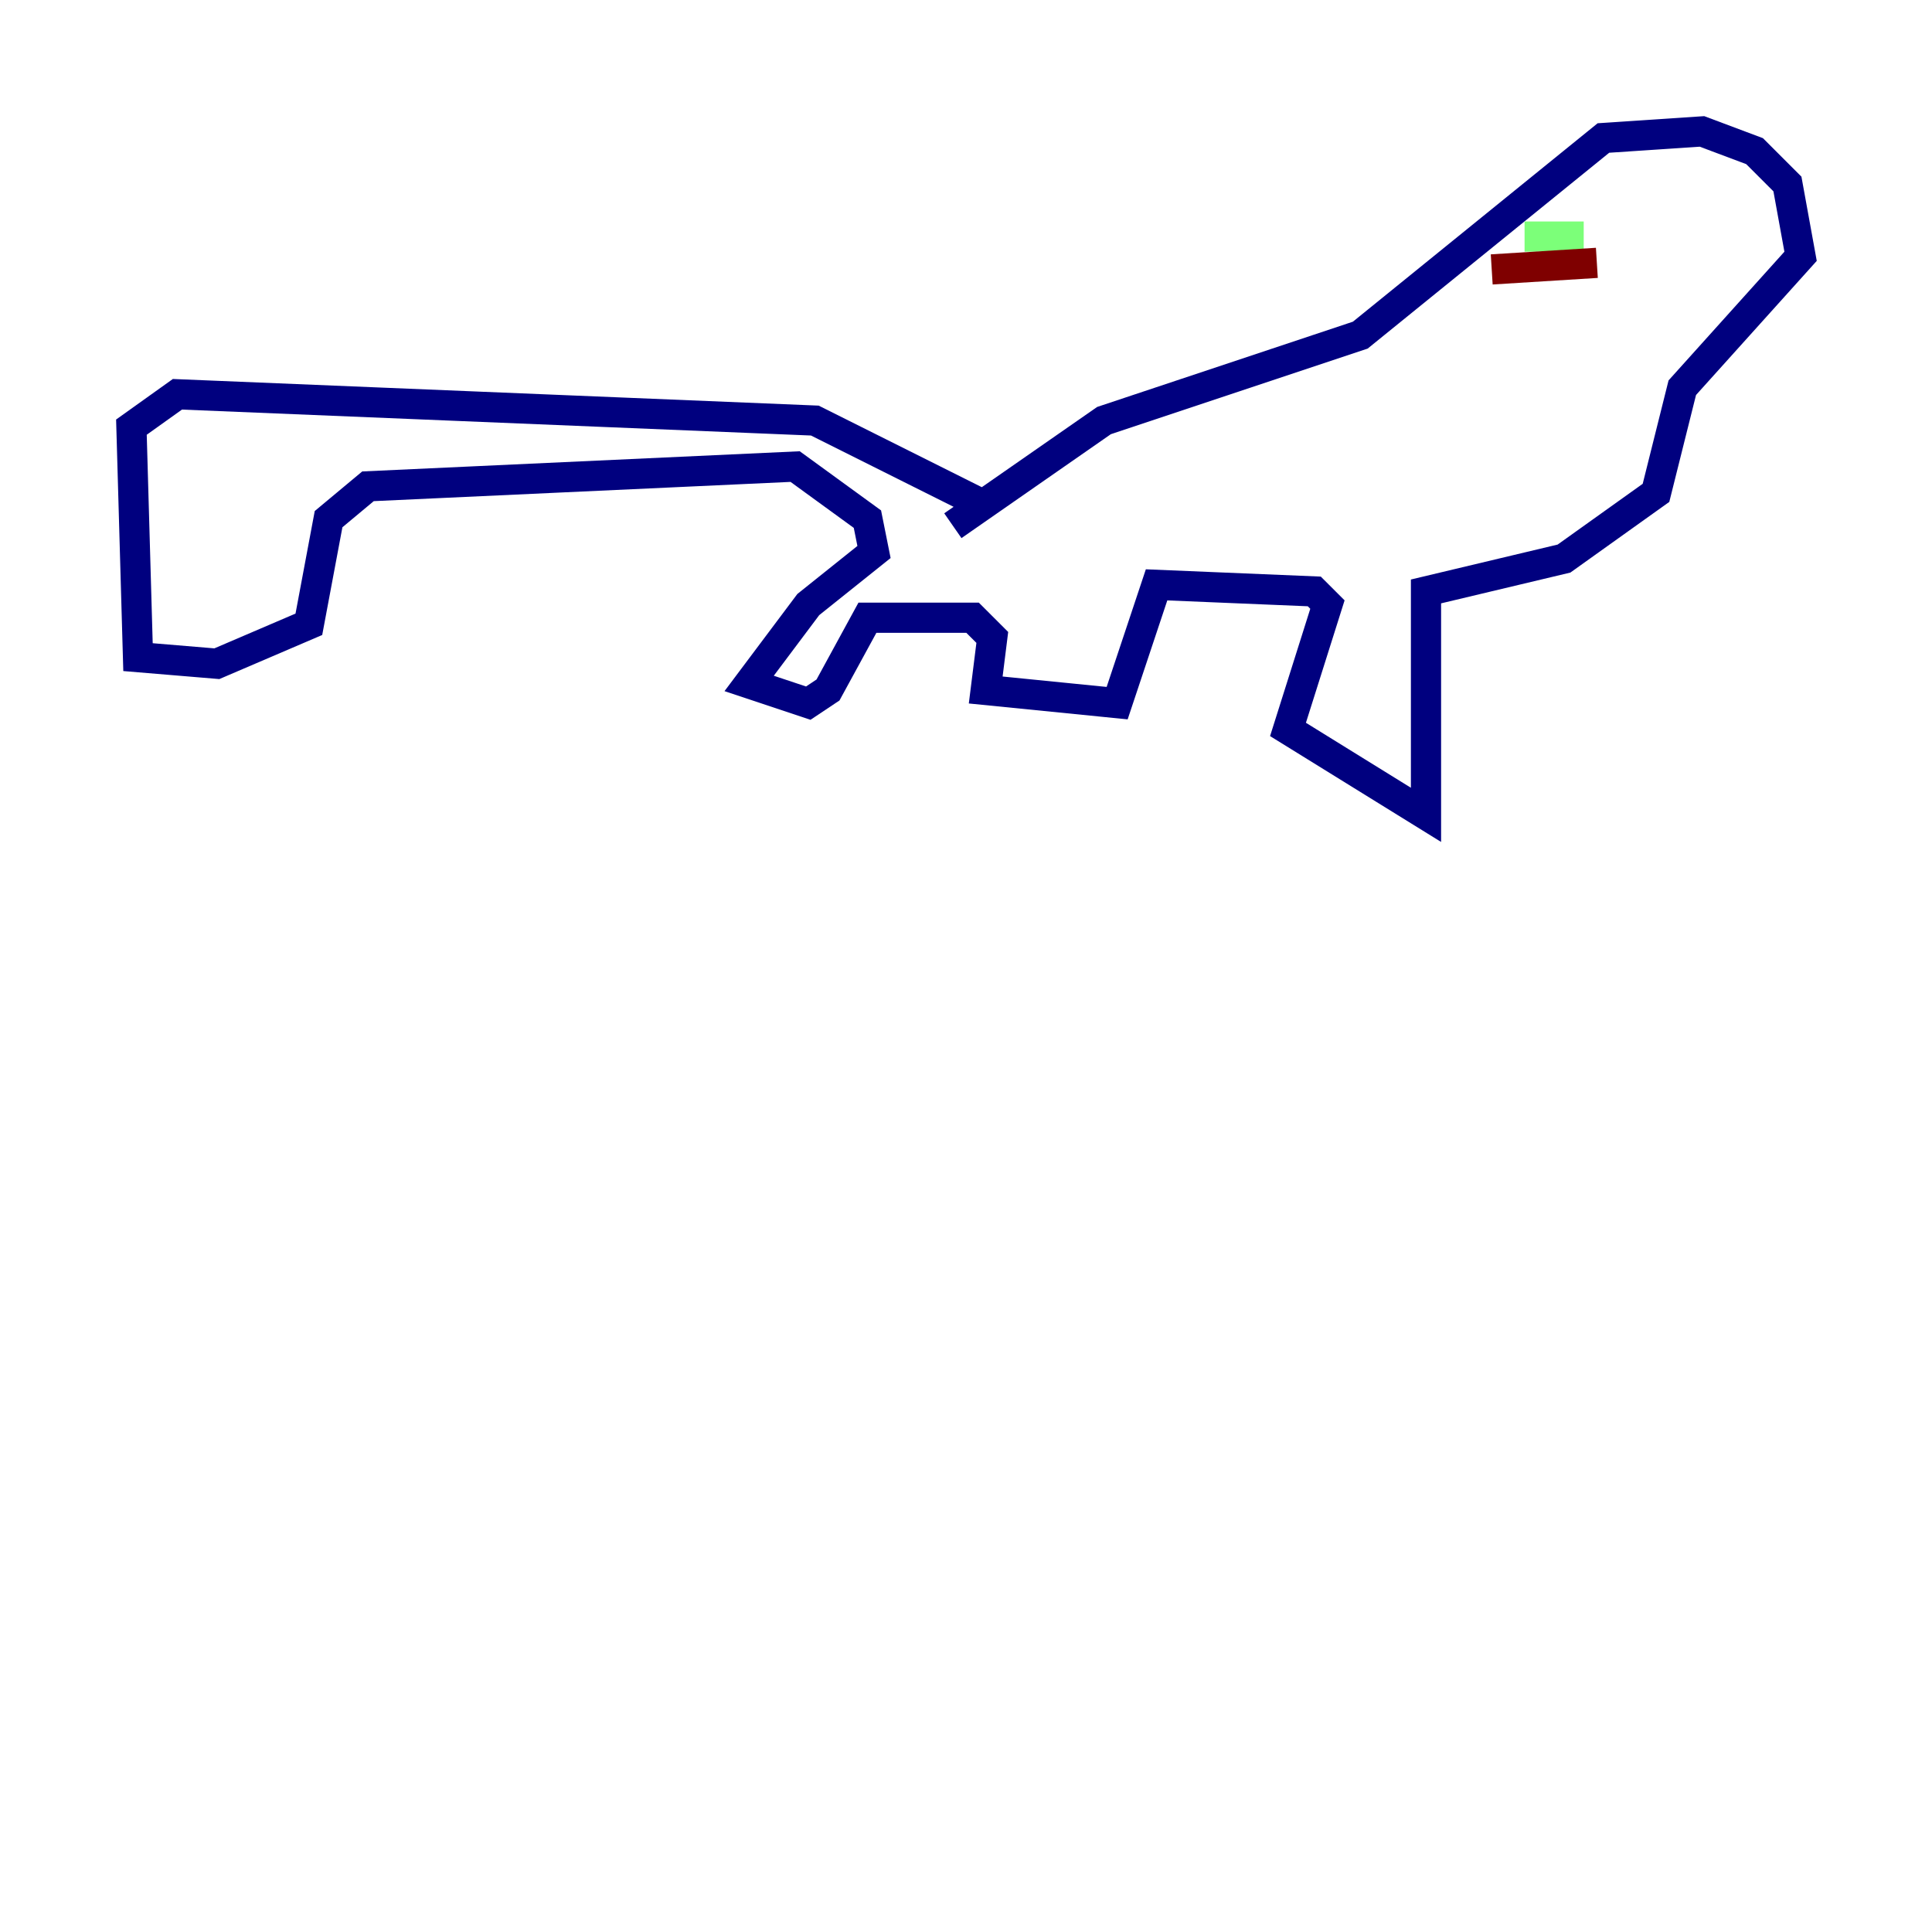 <?xml version="1.0" encoding="utf-8" ?>
<svg baseProfile="tiny" height="128" version="1.2" viewBox="0,0,128,128" width="128" xmlns="http://www.w3.org/2000/svg" xmlns:ev="http://www.w3.org/2001/xml-events" xmlns:xlink="http://www.w3.org/1999/xlink"><defs /><polyline fill="none" points="63.129,34.83 73.143,27.864 90.122,22.204 106.231,9.143 112.762,8.707 116.245,10.014 118.422,12.191 119.293,16.98 111.456,25.687 109.714,32.653 103.619,37.007 94.476,39.184 94.476,53.986 85.333,48.327 87.946,40.054 87.075,39.184 76.626,38.748 74.014,46.585 65.306,45.714 65.742,42.231 64.435,40.925 57.469,40.925 54.857,45.714 53.551,46.585 49.633,45.279 53.551,40.054 57.905,36.571 57.469,34.395 52.68,30.912 24.381,32.218 21.769,34.395 20.463,41.361 14.367,43.973 9.143,43.537 8.707,28.299 11.755,26.122 53.986,27.864 65.306,33.524" stroke="#00007f" stroke-width="2" /><polyline fill="none" points="104.925,15.674 101.007,15.674" stroke="#7cff79" stroke-width="2" /><polyline fill="none" points="105.796,17.415 98.83,17.85" stroke="#7f0000" stroke-width="2" /></svg>